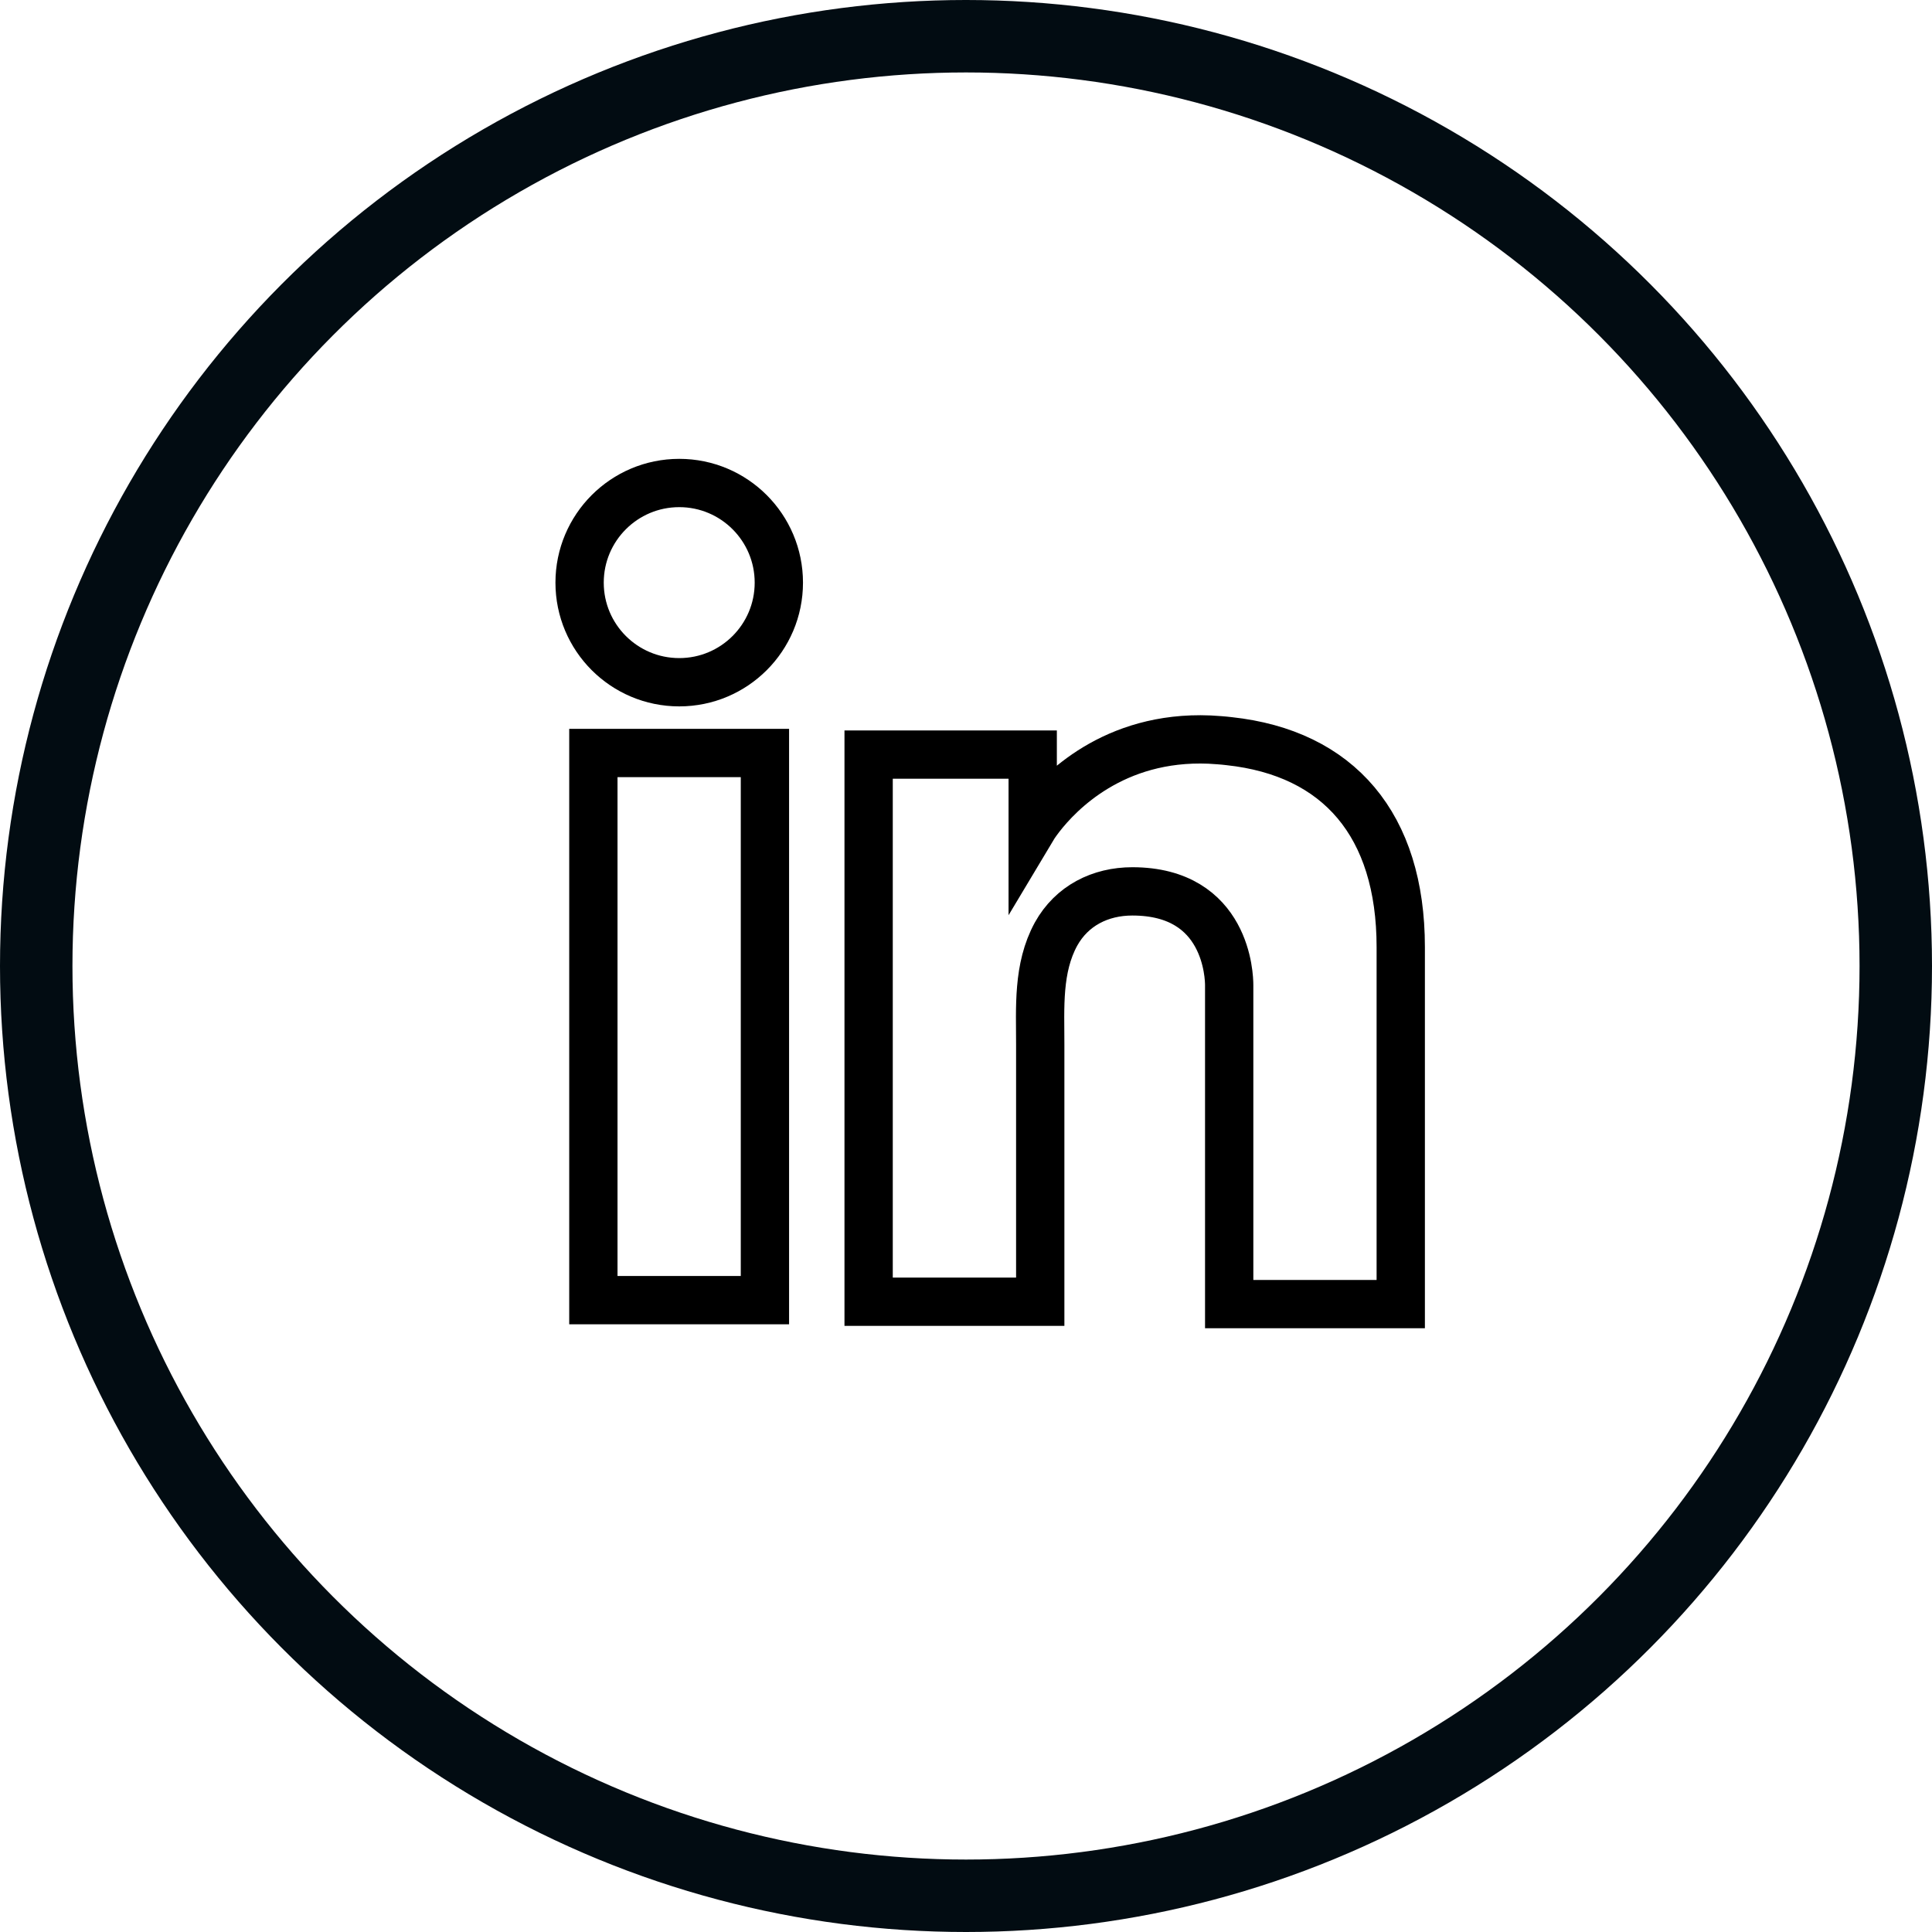 <svg width="40" height="40" viewBox="0 0 40 40" fill="none" xmlns="http://www.w3.org/2000/svg">
<circle cx="20" cy="20" r="19.25" stroke="#020C12" stroke-width="1.5"/>
<path d="M15.837 15.59H12.285V26.918H15.837V15.59Z" stroke="black"/>
<path d="M25.449 15.345C25.318 15.329 25.179 15.32 25.04 15.312C23.051 15.23 21.93 16.409 21.537 16.916C21.43 17.055 21.381 17.137 21.381 17.137V15.623H17.984V26.951H21.381H21.537C21.537 25.797 21.537 24.651 21.537 23.497C21.537 22.875 21.537 22.253 21.537 21.631C21.537 20.861 21.479 20.043 21.864 19.339C22.191 18.75 22.781 18.455 23.444 18.455C25.408 18.455 25.449 20.231 25.449 20.395C25.449 20.403 25.449 20.411 25.449 20.411V27H29.001V19.609C29.001 17.08 27.716 15.59 25.449 15.345Z" stroke="black"/>
<path d="M14.063 14.125C15.202 14.125 16.125 13.202 16.125 12.063C16.125 10.924 15.202 10 14.063 10C12.923 10 12 10.924 12 12.063C12 13.202 12.923 14.125 14.063 14.125Z" stroke="black"/>
</svg>
